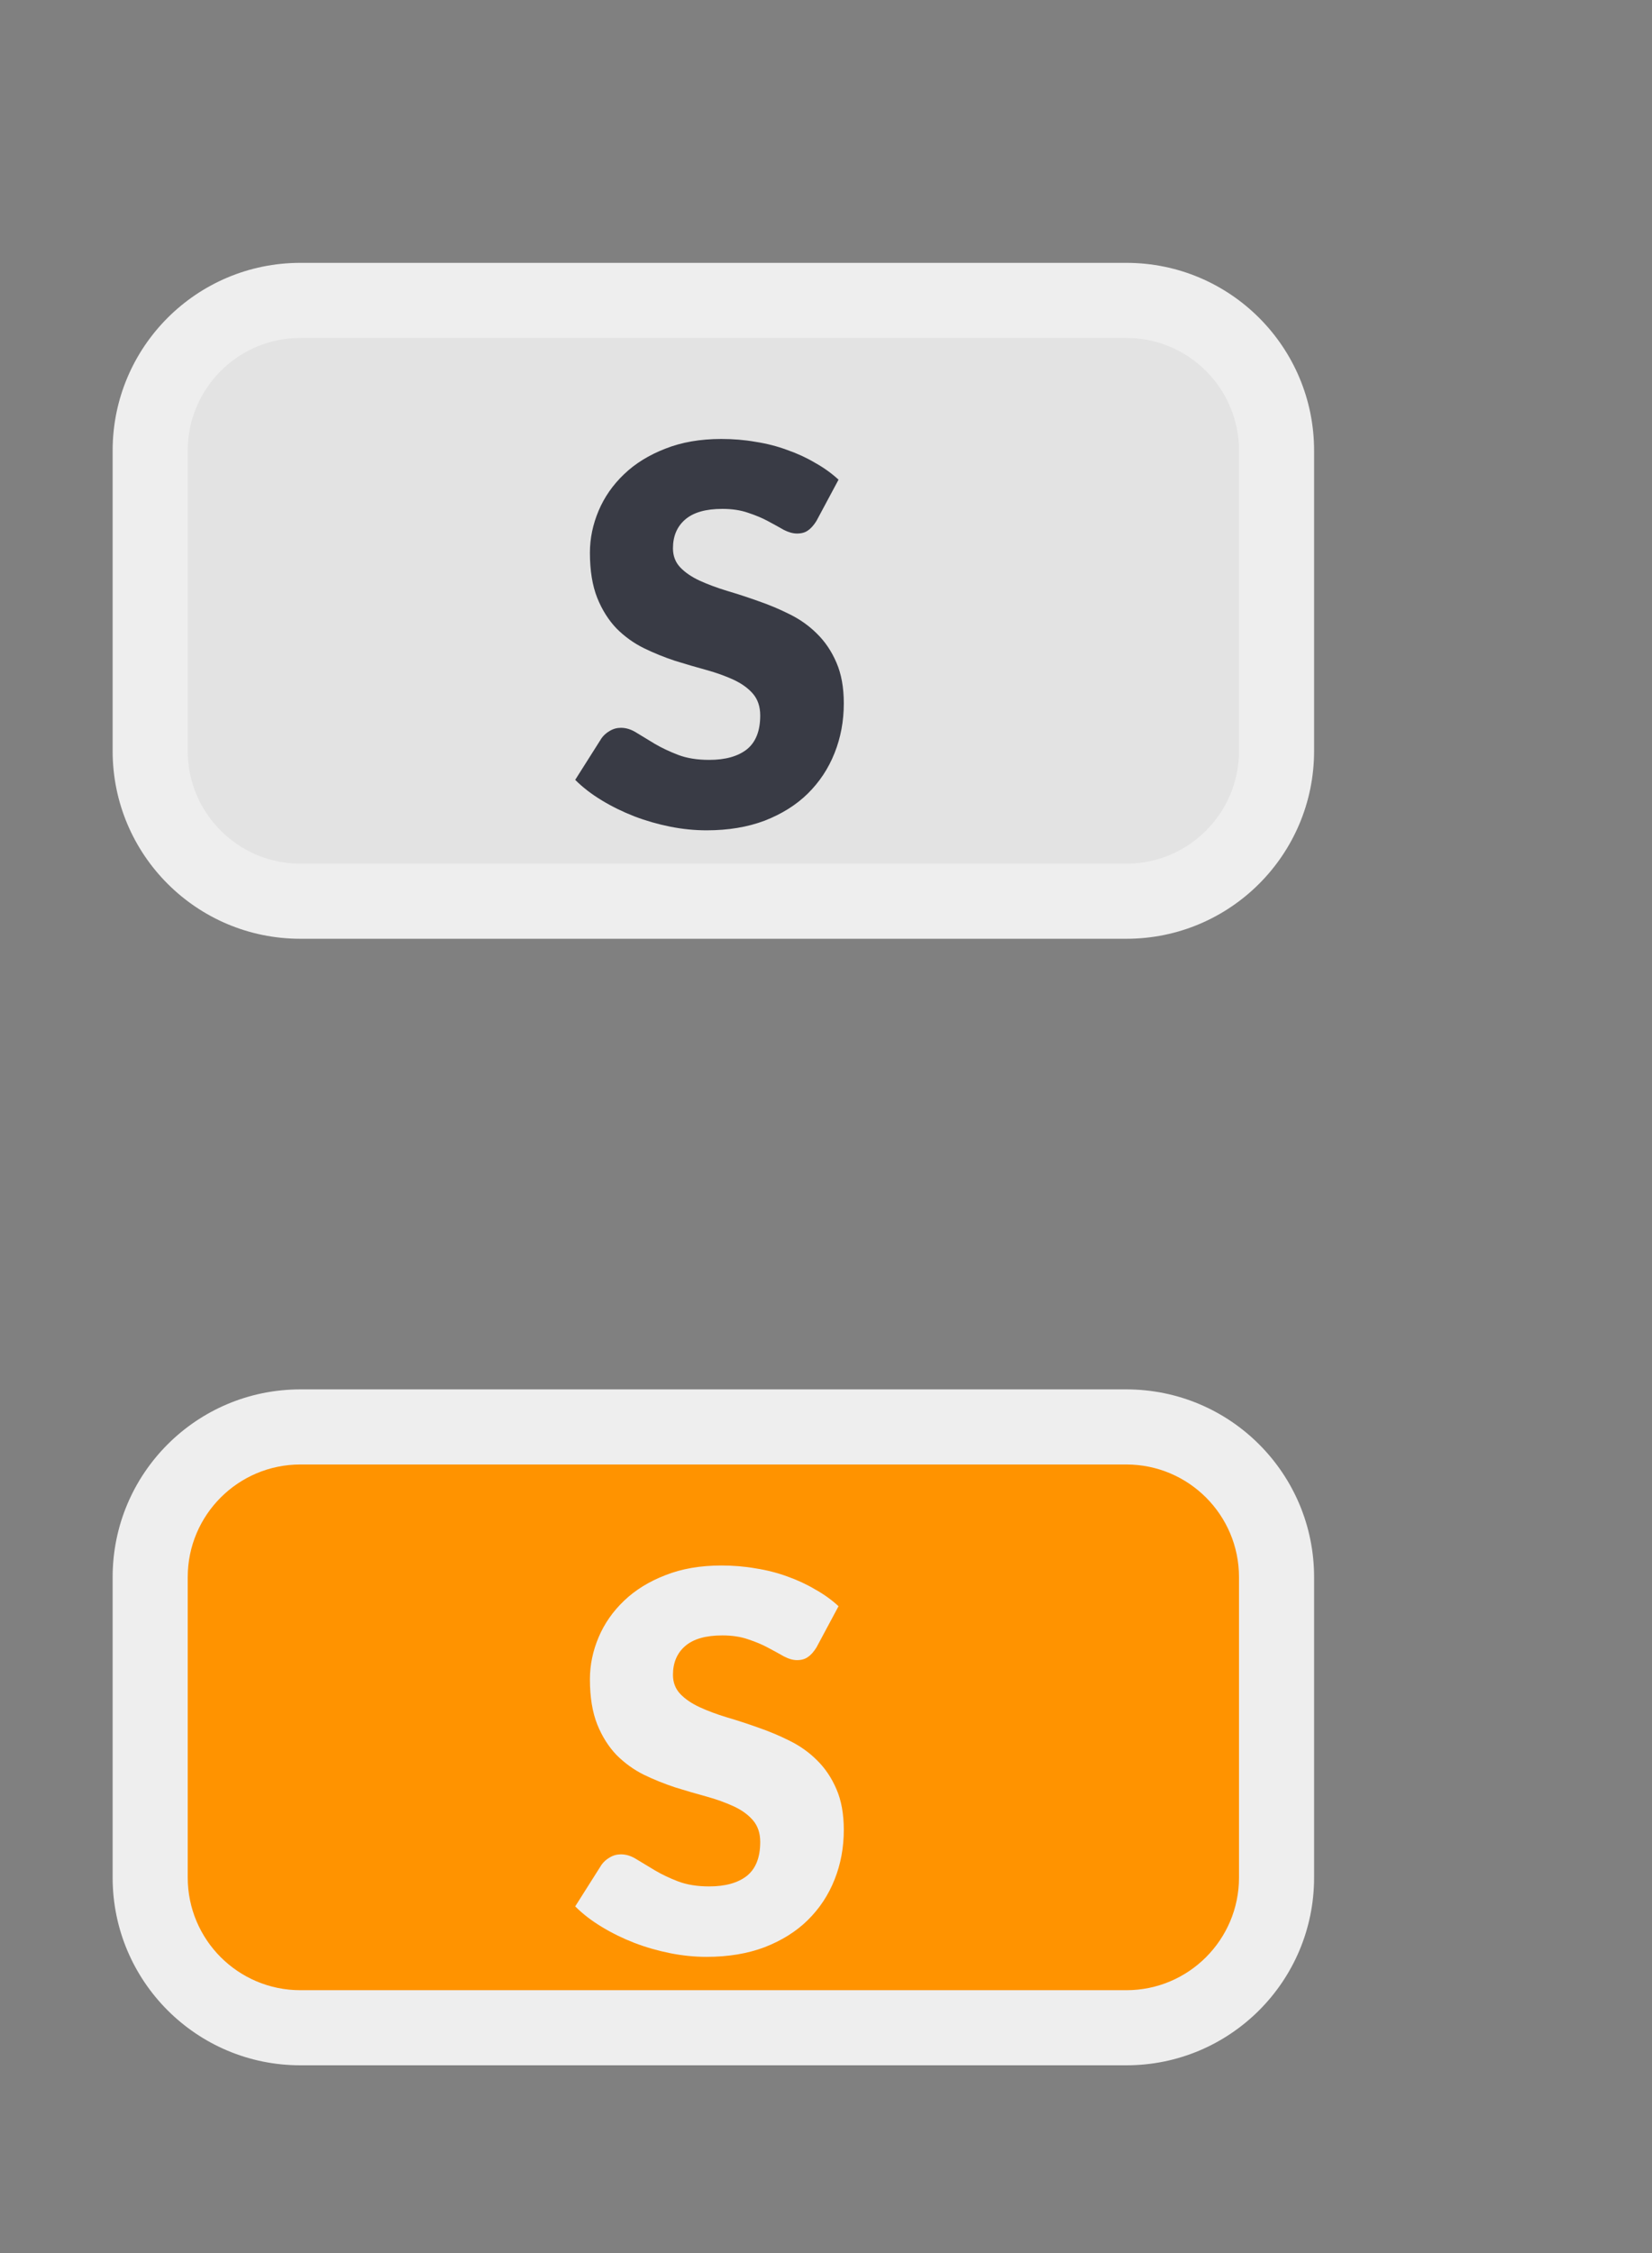 <svg width="22" height="30" viewBox="0 0 22 30" fill="none" xmlns="http://www.w3.org/2000/svg">
<rect x="0" y="0" width="22" height="30" fill="#808080" stroke="none"/>
<path d="M2 6C2 4.895 2.895 4 4 4H15C16.105 4 17 4.895 17 6V10C17 11.105 16.105 12 15 12H4C2.895 12 2 11.105 2 10V6Z" fill="#E3E3E3"/>
<path d="M10.873 6.936C10.838 6.992 10.801 7.035 10.761 7.062C10.724 7.09 10.675 7.104 10.614 7.104C10.56 7.104 10.502 7.088 10.439 7.056C10.378 7.021 10.308 6.982 10.229 6.94C10.152 6.898 10.063 6.861 9.963 6.828C9.863 6.793 9.748 6.776 9.62 6.776C9.398 6.776 9.233 6.823 9.123 6.919C9.016 7.012 8.962 7.139 8.962 7.301C8.962 7.403 8.995 7.488 9.06 7.556C9.125 7.624 9.211 7.682 9.316 7.731C9.423 7.78 9.544 7.825 9.68 7.867C9.817 7.907 9.957 7.953 10.1 8.004C10.242 8.053 10.381 8.111 10.516 8.179C10.654 8.247 10.775 8.333 10.88 8.438C10.987 8.543 11.074 8.671 11.139 8.823C11.204 8.972 11.237 9.153 11.237 9.366C11.237 9.601 11.196 9.822 11.114 10.027C11.033 10.232 10.914 10.412 10.758 10.566C10.604 10.718 10.412 10.838 10.184 10.927C9.957 11.013 9.699 11.056 9.41 11.056C9.251 11.056 9.089 11.04 8.924 11.007C8.76 10.974 8.602 10.929 8.448 10.87C8.294 10.81 8.149 10.739 8.014 10.657C7.878 10.575 7.76 10.484 7.66 10.384L8.01 9.831C8.038 9.791 8.074 9.759 8.119 9.733C8.165 9.705 8.215 9.691 8.269 9.691C8.339 9.691 8.409 9.713 8.479 9.758C8.551 9.802 8.632 9.851 8.721 9.905C8.812 9.958 8.915 10.007 9.032 10.052C9.149 10.096 9.286 10.118 9.445 10.118C9.66 10.118 9.827 10.071 9.946 9.978C10.065 9.882 10.124 9.732 10.124 9.527C10.124 9.408 10.091 9.311 10.026 9.236C9.961 9.161 9.874 9.1 9.767 9.05C9.662 9.002 9.542 8.958 9.407 8.921C9.271 8.884 9.132 8.843 8.99 8.799C8.848 8.752 8.709 8.696 8.574 8.63C8.438 8.563 8.317 8.475 8.21 8.368C8.105 8.258 8.019 8.123 7.954 7.962C7.889 7.799 7.856 7.598 7.856 7.36C7.856 7.169 7.895 6.982 7.972 6.8C8.049 6.618 8.162 6.456 8.311 6.314C8.46 6.171 8.644 6.058 8.861 5.974C9.078 5.888 9.326 5.845 9.606 5.845C9.762 5.845 9.914 5.857 10.061 5.883C10.21 5.906 10.351 5.942 10.485 5.992C10.617 6.038 10.741 6.095 10.855 6.163C10.972 6.228 11.076 6.303 11.167 6.387L10.873 6.936Z" fill="#393B45"/>
<path d="M4 4.5H15V3.5H4V4.5ZM16.5 6V10H17.5V6H16.5ZM15 11.5H4V12.5H15V11.5ZM2.5 10V6H1.5V10H2.5ZM4 11.5C3.172 11.5 2.5 10.828 2.5 10H1.5C1.5 11.381 2.619 12.5 4 12.5V11.5ZM16.5 10C16.5 10.828 15.828 11.5 15 11.5V12.5C16.381 12.5 17.5 11.381 17.5 10H16.5ZM15 4.5C15.828 4.5 16.5 5.172 16.5 6H17.5C17.5 4.619 16.381 3.5 15 3.5V4.5ZM4 3.5C2.619 3.5 1.5 4.619 1.5 6H2.5C2.5 5.172 3.172 4.5 4 4.5V3.5Z" fill="#EEEEEE"/>
<path d="M2 21C2 19.895 2.895 19 4 19H15C16.105 19 17 19.895 17 21V25C17 26.105 16.105 27 15 27H4C2.895 27 2 26.105 2 25V21Z" fill="#FF9300"/>
<path d="M10.873 21.936C10.838 21.992 10.801 22.035 10.761 22.062C10.724 22.09 10.675 22.105 10.614 22.105C10.56 22.105 10.502 22.088 10.439 22.055C10.378 22.02 10.308 21.982 10.229 21.94C10.152 21.898 10.063 21.861 9.963 21.828C9.863 21.793 9.748 21.776 9.62 21.776C9.398 21.776 9.233 21.823 9.123 21.919C9.016 22.012 8.962 22.14 8.962 22.3C8.962 22.403 8.995 22.488 9.06 22.556C9.125 22.624 9.211 22.682 9.316 22.731C9.423 22.78 9.544 22.826 9.68 22.867C9.817 22.907 9.957 22.953 10.1 23.004C10.242 23.053 10.381 23.111 10.516 23.179C10.654 23.247 10.775 23.333 10.88 23.438C10.987 23.543 11.074 23.671 11.139 23.823C11.204 23.972 11.237 24.153 11.237 24.366C11.237 24.601 11.196 24.822 11.114 25.027C11.033 25.232 10.914 25.412 10.758 25.566C10.604 25.718 10.412 25.838 10.184 25.927C9.957 26.013 9.699 26.056 9.41 26.056C9.251 26.056 9.089 26.04 8.924 26.007C8.76 25.974 8.602 25.929 8.448 25.87C8.294 25.81 8.149 25.739 8.014 25.657C7.878 25.575 7.76 25.484 7.66 25.384L8.01 24.831C8.038 24.791 8.074 24.759 8.119 24.733C8.165 24.705 8.215 24.691 8.269 24.691C8.339 24.691 8.409 24.713 8.479 24.758C8.551 24.802 8.632 24.851 8.721 24.904C8.812 24.958 8.915 25.007 9.032 25.052C9.149 25.096 9.286 25.118 9.445 25.118C9.66 25.118 9.827 25.071 9.946 24.978C10.065 24.882 10.124 24.732 10.124 24.526C10.124 24.407 10.091 24.311 10.026 24.236C9.961 24.161 9.874 24.099 9.767 24.05C9.662 24.002 9.542 23.958 9.407 23.921C9.271 23.884 9.132 23.843 8.99 23.799C8.848 23.752 8.709 23.696 8.574 23.631C8.438 23.563 8.317 23.475 8.21 23.368C8.105 23.258 8.019 23.123 7.954 22.962C7.889 22.799 7.856 22.598 7.856 22.36C7.856 22.169 7.895 21.982 7.972 21.8C8.049 21.618 8.162 21.456 8.311 21.314C8.46 21.171 8.644 21.058 8.861 20.974C9.078 20.888 9.326 20.845 9.606 20.845C9.762 20.845 9.914 20.857 10.061 20.883C10.21 20.906 10.351 20.942 10.485 20.991C10.617 21.038 10.741 21.095 10.855 21.163C10.972 21.228 11.076 21.303 11.167 21.387L10.873 21.936Z" fill="#EEEEEE"/>
<path d="M4 19.5H15V18.5H4V19.5ZM16.5 21V25H17.5V21H16.5ZM15 26.5H4V27.5H15V26.5ZM2.5 25V21H1.5V25H2.5ZM4 26.5C3.172 26.5 2.5 25.828 2.5 25H1.5C1.5 26.381 2.619 27.5 4 27.5V26.5ZM16.5 25C16.5 25.828 15.828 26.5 15 26.5V27.5C16.381 27.5 17.5 26.381 17.5 25H16.5ZM15 19.5C15.828 19.5 16.5 20.172 16.5 21H17.5C17.5 19.619 16.381 18.5 15 18.5V19.5ZM4 18.5C2.619 18.5 1.5 19.619 1.5 21H2.5C2.5 20.172 3.172 19.5 4 19.5V18.5Z" fill="#EEEEEE"/>
</svg>
